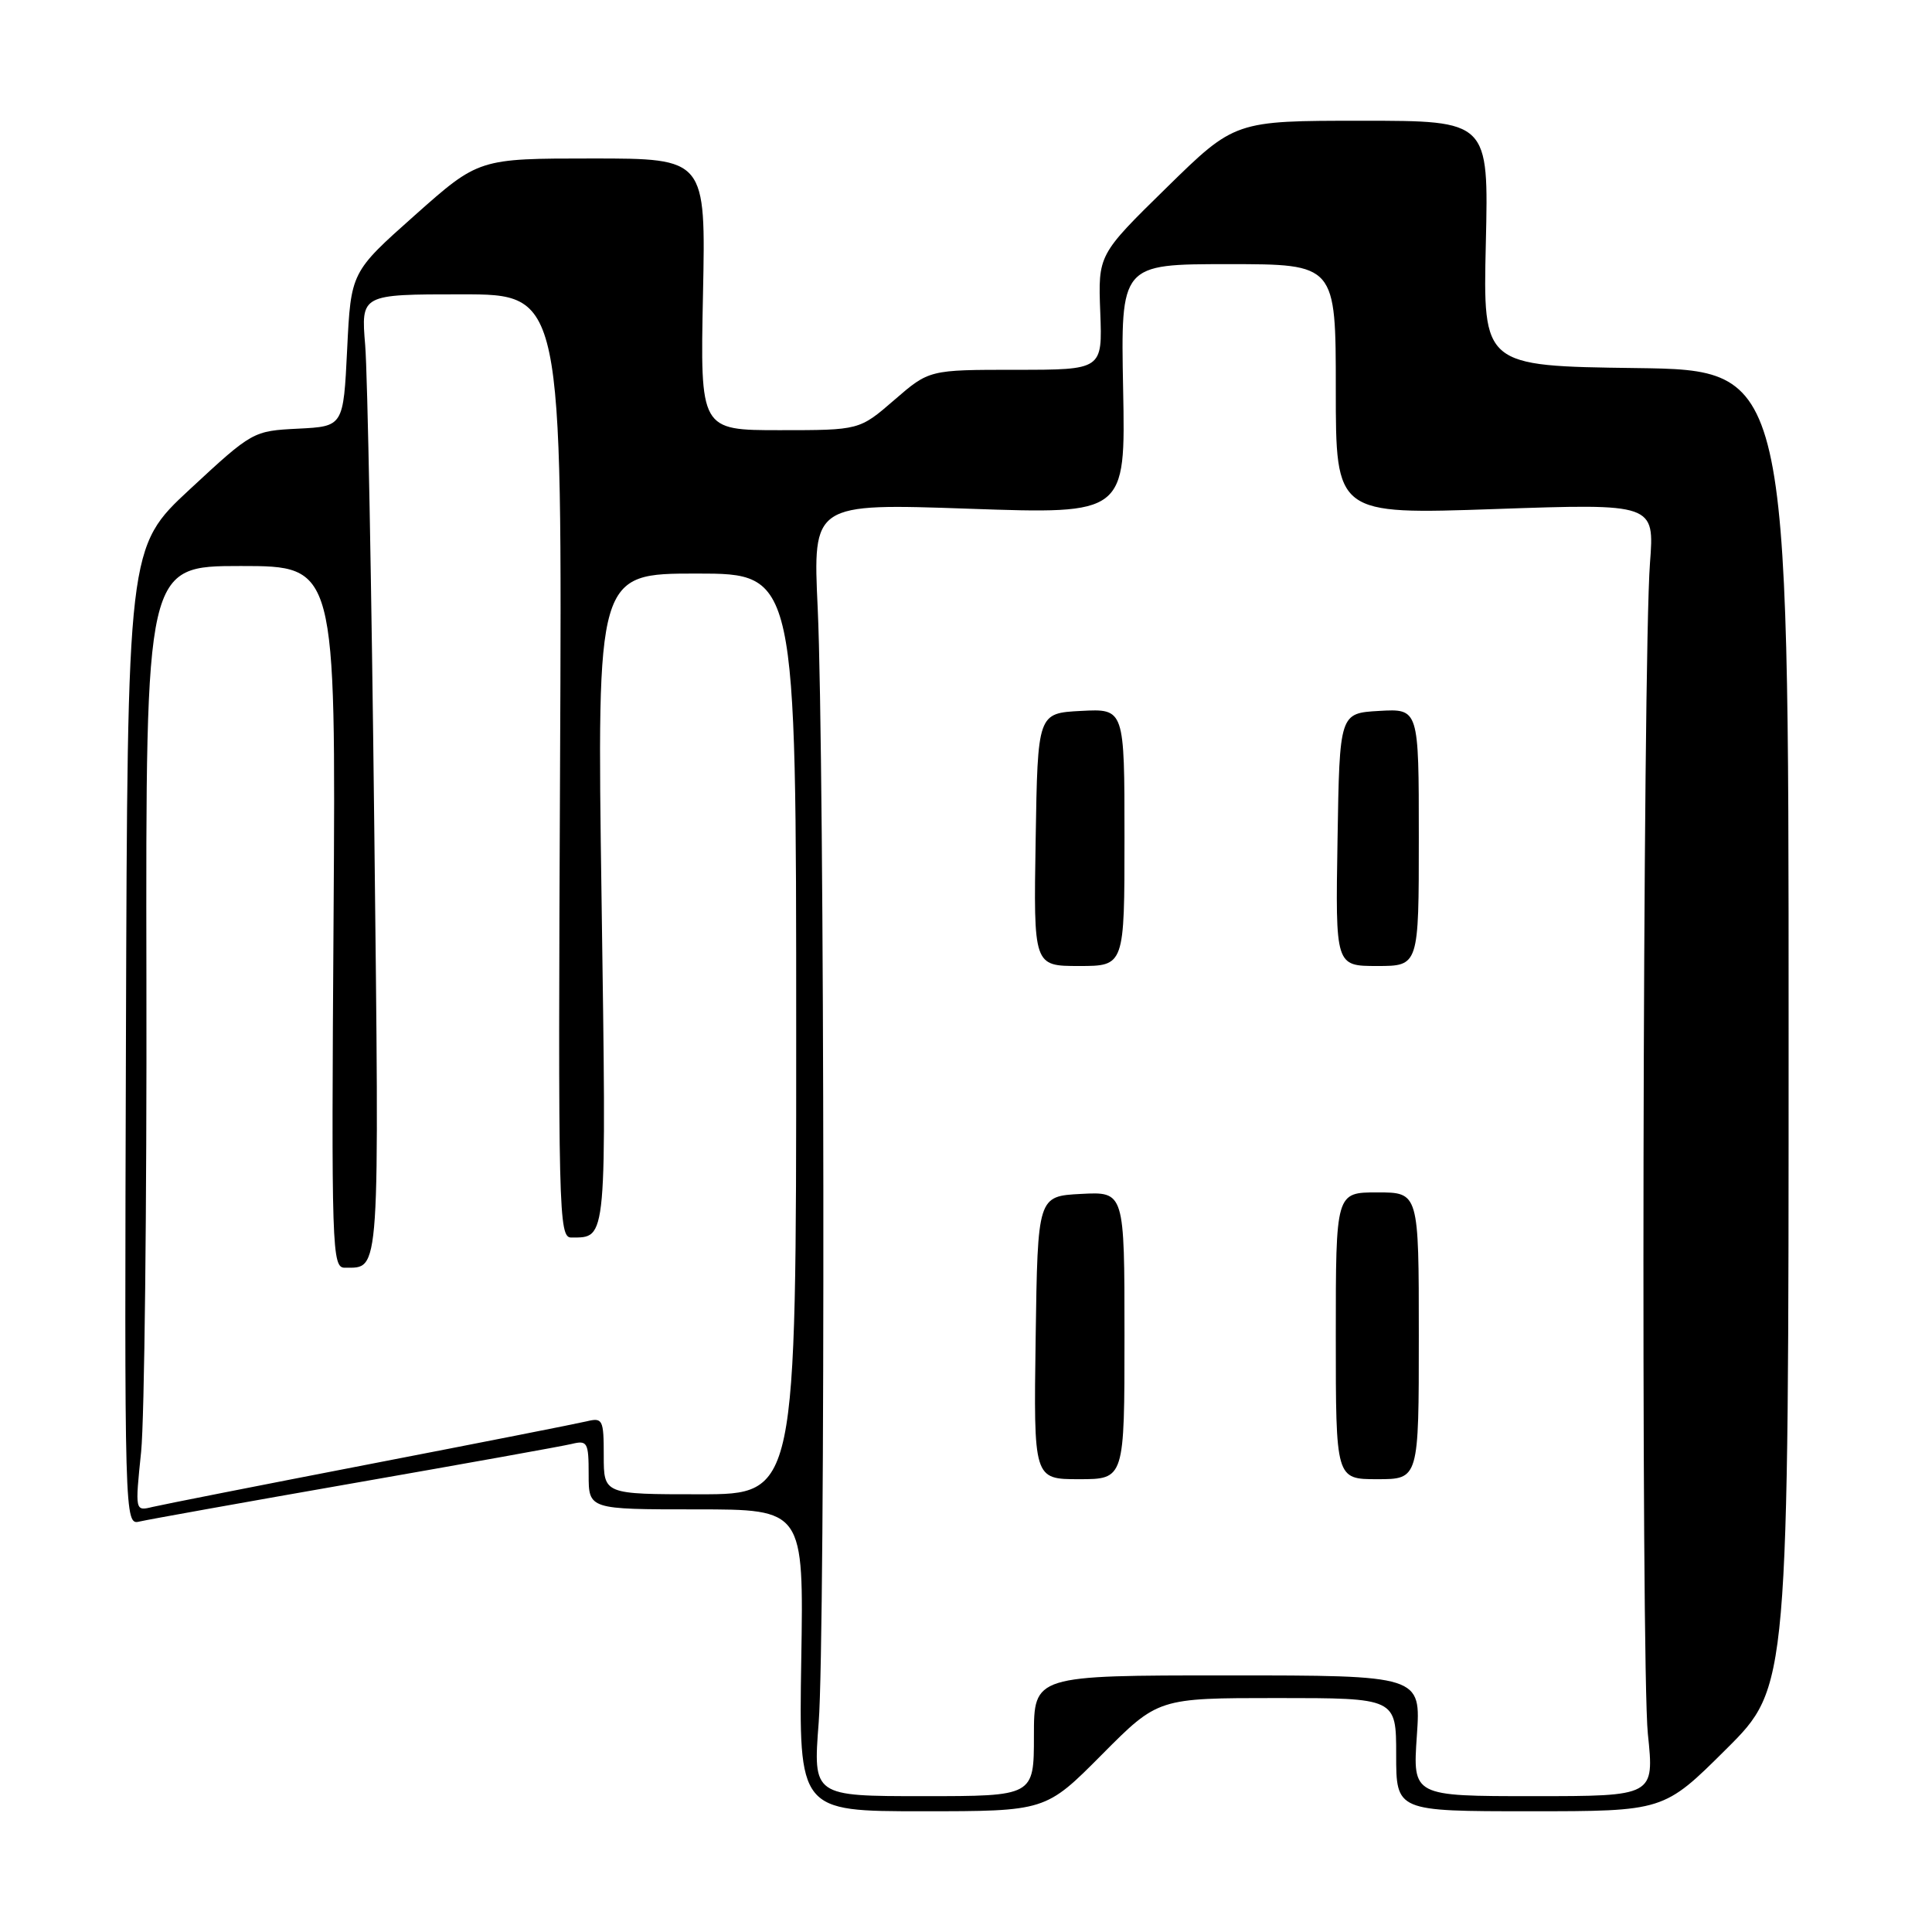 <?xml version="1.0" encoding="UTF-8" standalone="no"?>
<!DOCTYPE svg PUBLIC "-//W3C//DTD SVG 1.1//EN" "http://www.w3.org/Graphics/SVG/1.1/DTD/svg11.dtd" >
<svg xmlns="http://www.w3.org/2000/svg" xmlns:xlink="http://www.w3.org/1999/xlink" version="1.1" viewBox="0 0 256 256">
 <g >
 <path fill="currentColor"
d=" M 146.00 232.50 C 153.45 225.00 153.45 225.00 169.22 225.00 C 185.00 225.00 185.00 225.00 185.00 232.50 C 185.00 240.00 185.00 240.00 202.73 240.00 C 220.46 240.00 220.46 240.00 228.73 231.77 C 237.00 223.54 237.00 223.54 237.00 136.29 C 237.00 49.04 237.00 49.04 216.75 48.77 C 196.50 48.50 196.50 48.50 196.88 32.25 C 197.26 16.00 197.26 16.00 180.44 16.00 C 163.62 16.00 163.62 16.00 154.56 24.88 C 145.50 33.76 145.50 33.76 145.79 41.38 C 146.08 49.00 146.08 49.00 134.60 49.00 C 123.12 49.00 123.12 49.00 118.50 53.00 C 113.88 57.00 113.88 57.00 103.33 57.00 C 92.78 57.00 92.78 57.00 93.15 39.00 C 93.52 21.00 93.52 21.00 78.48 21.00 C 63.43 21.00 63.43 21.00 54.96 28.53 C 46.50 36.05 46.50 36.05 46.00 46.28 C 45.50 56.50 45.50 56.50 39.50 56.80 C 33.54 57.10 33.44 57.15 25.19 64.80 C 16.89 72.50 16.89 72.50 16.69 137.30 C 16.49 201.71 16.50 202.09 18.49 201.61 C 19.60 201.35 32.42 199.05 47.00 196.50 C 61.58 193.95 74.51 191.63 75.75 191.33 C 77.84 190.82 78.00 191.12 78.00 195.39 C 78.00 200.00 78.00 200.00 92.25 200.00 C 106.50 200.00 106.50 200.00 106.17 220.00 C 105.85 240.00 105.85 240.00 122.20 240.00 C 138.55 240.00 138.55 240.00 146.00 232.50 Z  M 108.48 228.25 C 109.38 216.70 109.27 100.62 108.35 80.60 C 107.70 66.69 107.70 66.69 128.42 67.41 C 149.14 68.13 149.14 68.13 148.82 51.56 C 148.50 35.00 148.50 35.00 162.75 35.00 C 177.00 35.00 177.00 35.00 177.00 51.59 C 177.00 68.18 177.00 68.18 198.12 67.45 C 219.23 66.72 219.23 66.72 218.63 74.61 C 217.66 87.38 217.42 220.74 218.35 229.75 C 219.21 238.00 219.21 238.00 203.20 238.00 C 187.19 238.00 187.19 238.00 187.74 230.00 C 188.29 222.00 188.29 222.00 162.64 222.00 C 137.00 222.00 137.00 222.00 137.00 230.00 C 137.00 238.00 137.00 238.00 122.36 238.00 C 107.73 238.00 107.73 238.00 108.48 228.25 Z  M 149.00 176.95 C 149.00 157.90 149.00 157.90 143.25 158.20 C 137.50 158.50 137.50 158.50 137.23 177.25 C 136.96 196.00 136.96 196.00 142.98 196.00 C 149.00 196.00 149.00 196.00 149.00 176.95 Z  M 188.00 177.00 C 188.00 158.00 188.00 158.00 182.50 158.00 C 177.00 158.00 177.00 158.00 177.00 177.00 C 177.00 196.00 177.00 196.00 182.50 196.00 C 188.00 196.00 188.00 196.00 188.00 177.00 Z  M 149.00 110.95 C 149.00 93.90 149.00 93.90 143.25 94.20 C 137.50 94.50 137.50 94.50 137.23 111.25 C 136.95 128.00 136.95 128.00 142.98 128.00 C 149.00 128.00 149.00 128.00 149.00 110.95 Z  M 188.00 110.95 C 188.00 93.90 188.00 93.90 182.75 94.20 C 177.50 94.50 177.50 94.50 177.23 111.25 C 176.95 128.00 176.95 128.00 182.48 128.00 C 188.00 128.00 188.00 128.00 188.00 110.95 Z  M 18.70 192.37 C 19.14 188.04 19.46 159.86 19.40 129.75 C 19.31 75.00 19.31 75.00 31.90 75.00 C 44.50 75.00 44.50 75.00 44.20 121.50 C 43.90 165.78 43.98 168.00 45.70 167.98 C 50.40 167.94 50.27 169.86 49.59 109.37 C 49.24 78.09 48.70 49.46 48.39 45.75 C 47.83 39.00 47.83 39.00 61.16 39.00 C 74.50 39.00 74.50 39.00 74.21 101.50 C 73.94 160.95 74.02 164.00 75.71 163.98 C 80.46 163.94 80.36 164.99 79.71 119.09 C 79.09 76.00 79.09 76.00 92.30 76.00 C 105.50 76.00 105.50 76.00 105.50 137.00 C 105.50 198.00 105.50 198.00 92.75 198.00 C 80.00 198.00 80.00 198.00 80.00 192.89 C 80.00 188.10 79.86 187.82 77.75 188.33 C 76.51 188.63 63.58 191.18 49.00 194.00 C 34.42 196.82 21.46 199.38 20.20 199.68 C 17.89 200.24 17.89 200.24 18.70 192.37 Z "/>
</g>
</svg>